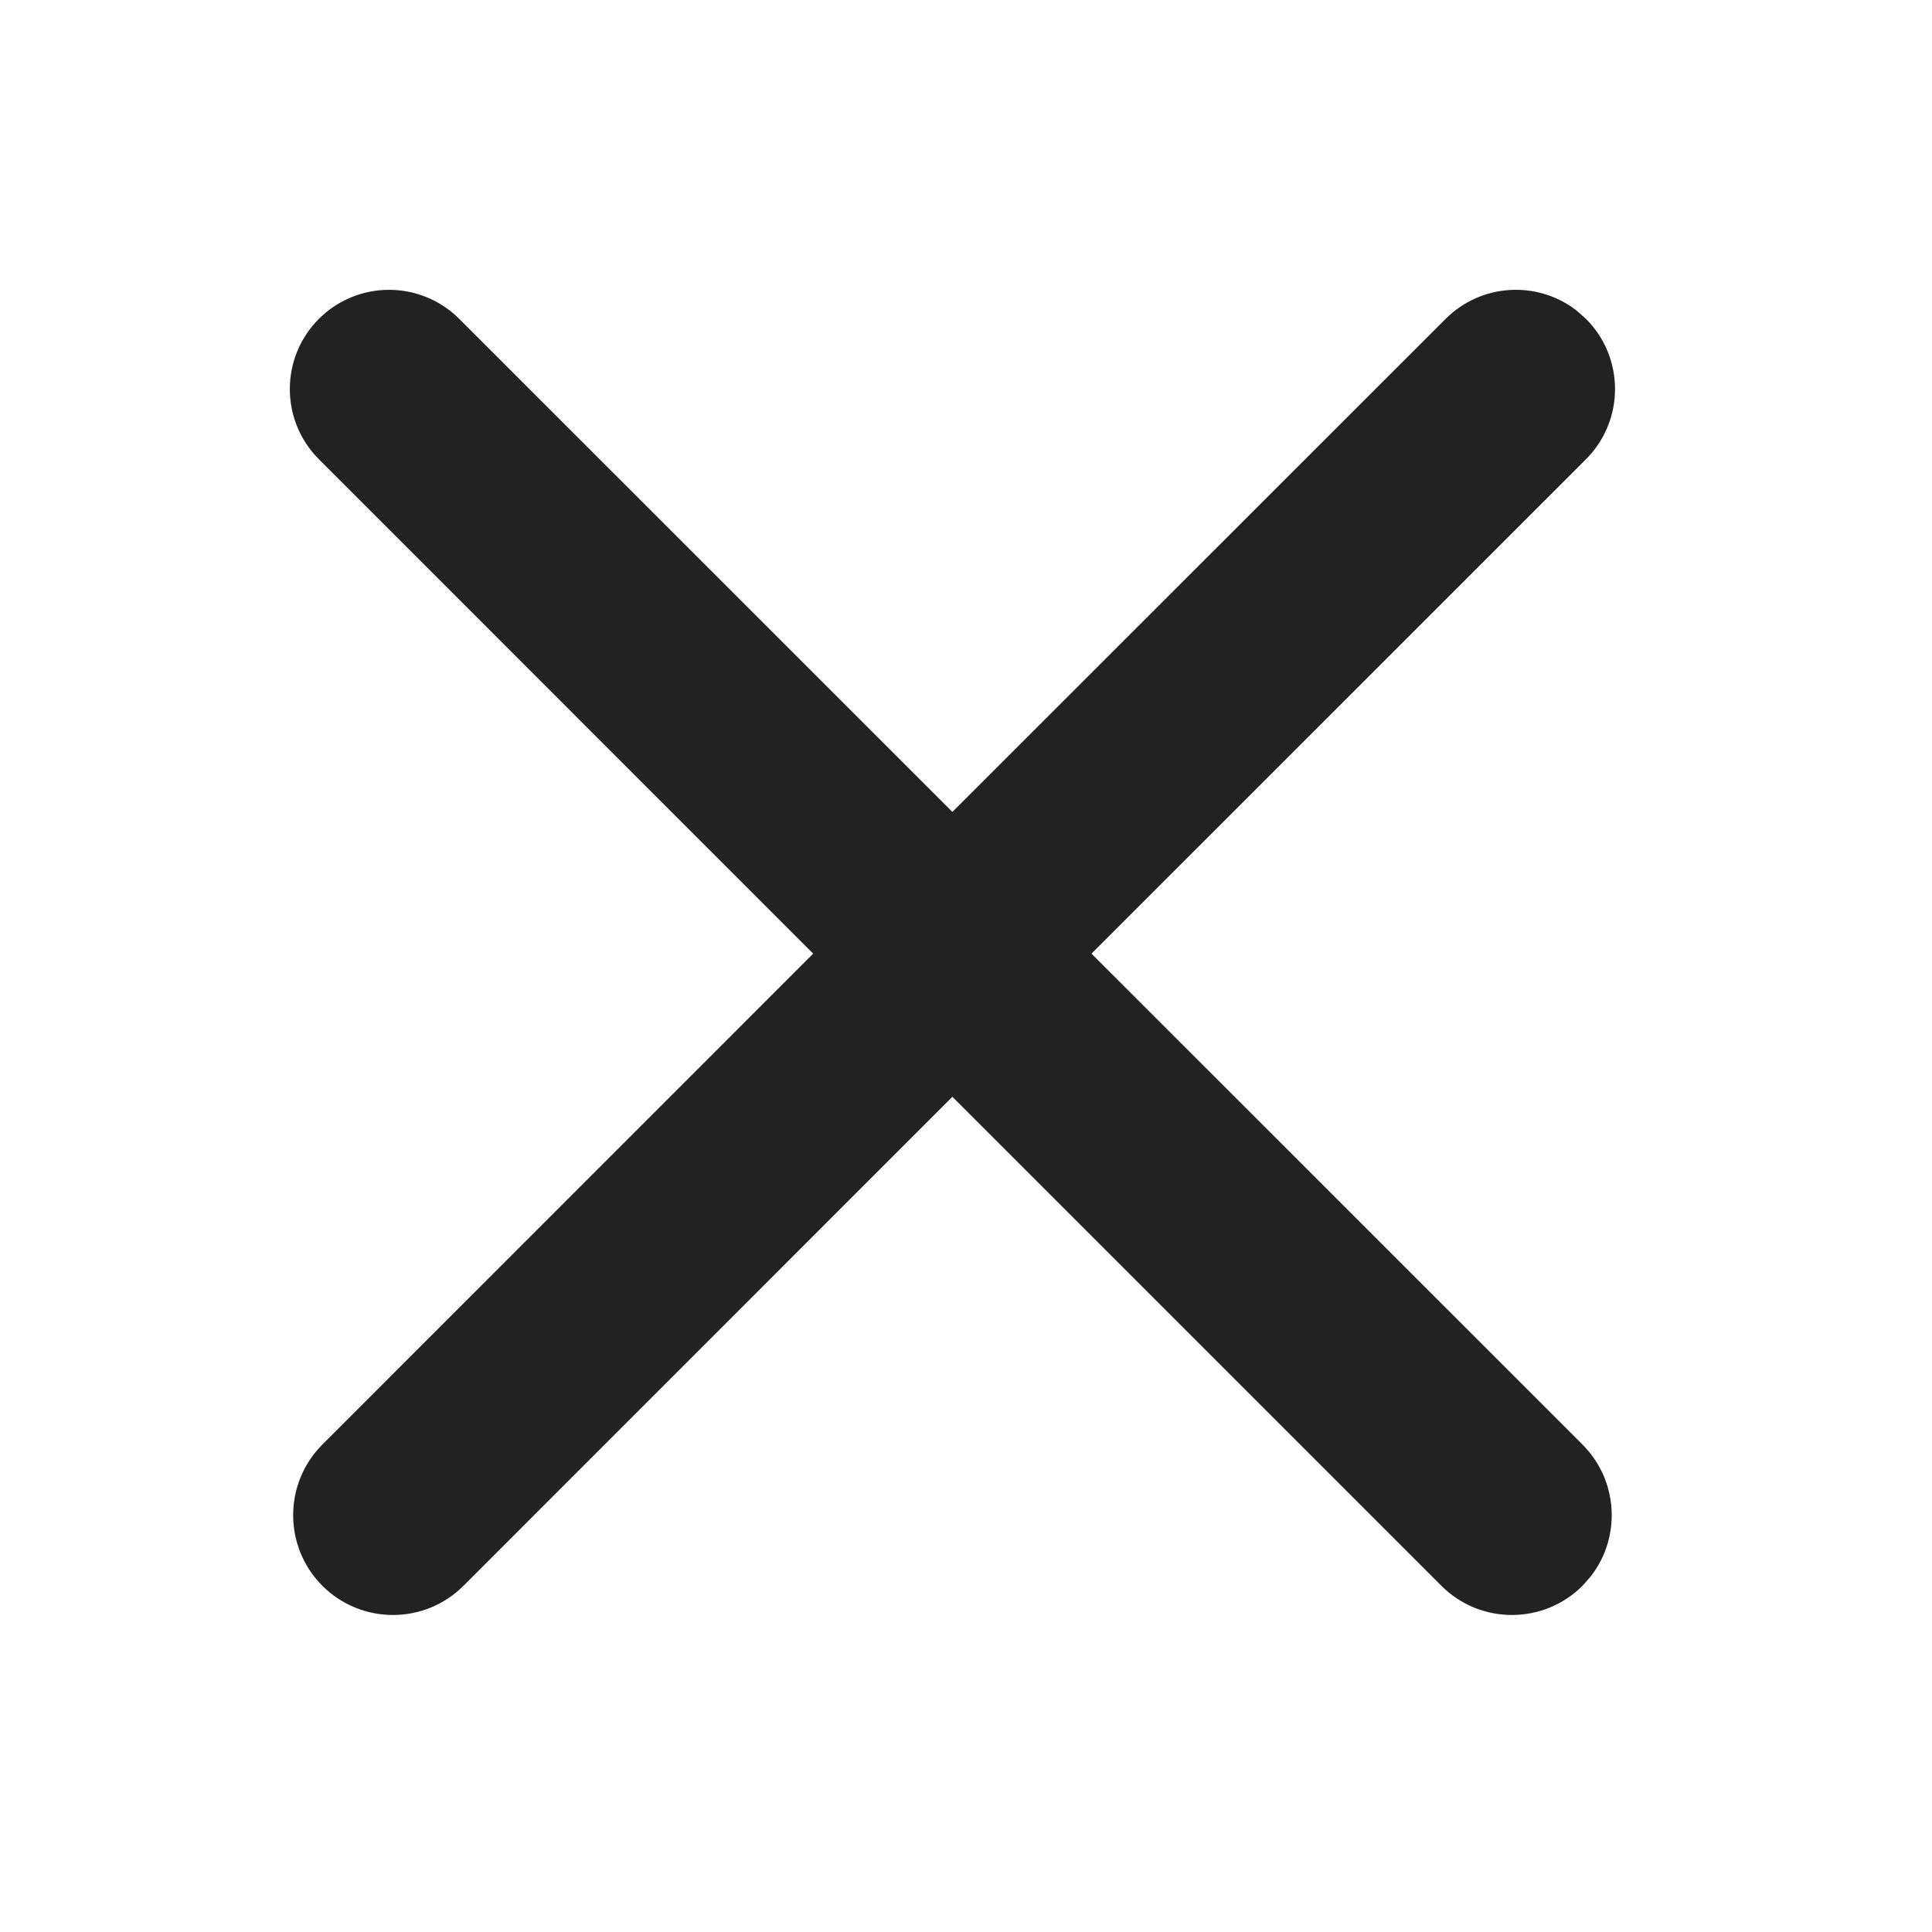 <?xml version="1.0" encoding="UTF-8"?>
<svg width="20px" height="20px" viewBox="0 0 20 20" version="1.1" xmlns="http://www.w3.org/2000/svg" xmlns:xlink="http://www.w3.org/1999/xlink">
    <title>icon_early_close_blank</title>
    <g id="icon_early_close_blank" stroke="none" stroke-width="1" fill="none" fill-rule="evenodd">
        <g id="形状结合-2" fill="#222222" transform="translate(3, 3)">
            <path d="M1.754,0.301 L6.859,5.405 L11.965,0.301 C12.335,-0.069 12.918,-0.098 13.321,0.215 L13.418,0.301 C13.819,0.702 13.819,1.353 13.418,1.754 L13.418,1.754 L8.299,6.872 L13.382,11.954 C13.754,12.327 13.783,12.913 13.468,13.318 L13.382,13.416 C12.978,13.819 12.324,13.819 11.921,13.416 L11.921,13.416 L6.859,8.354 L1.798,13.416 C1.395,13.819 0.741,13.819 0.337,13.416 C-0.066,13.012 -0.066,12.358 0.337,11.954 L5.418,6.872 L0.301,1.754 C-0.1,1.353 -0.1,0.702 0.301,0.301 C0.702,-0.1 1.353,-0.1 1.754,0.301 Z" id="形状结合"></path>
        </g>
    </g>
</svg>